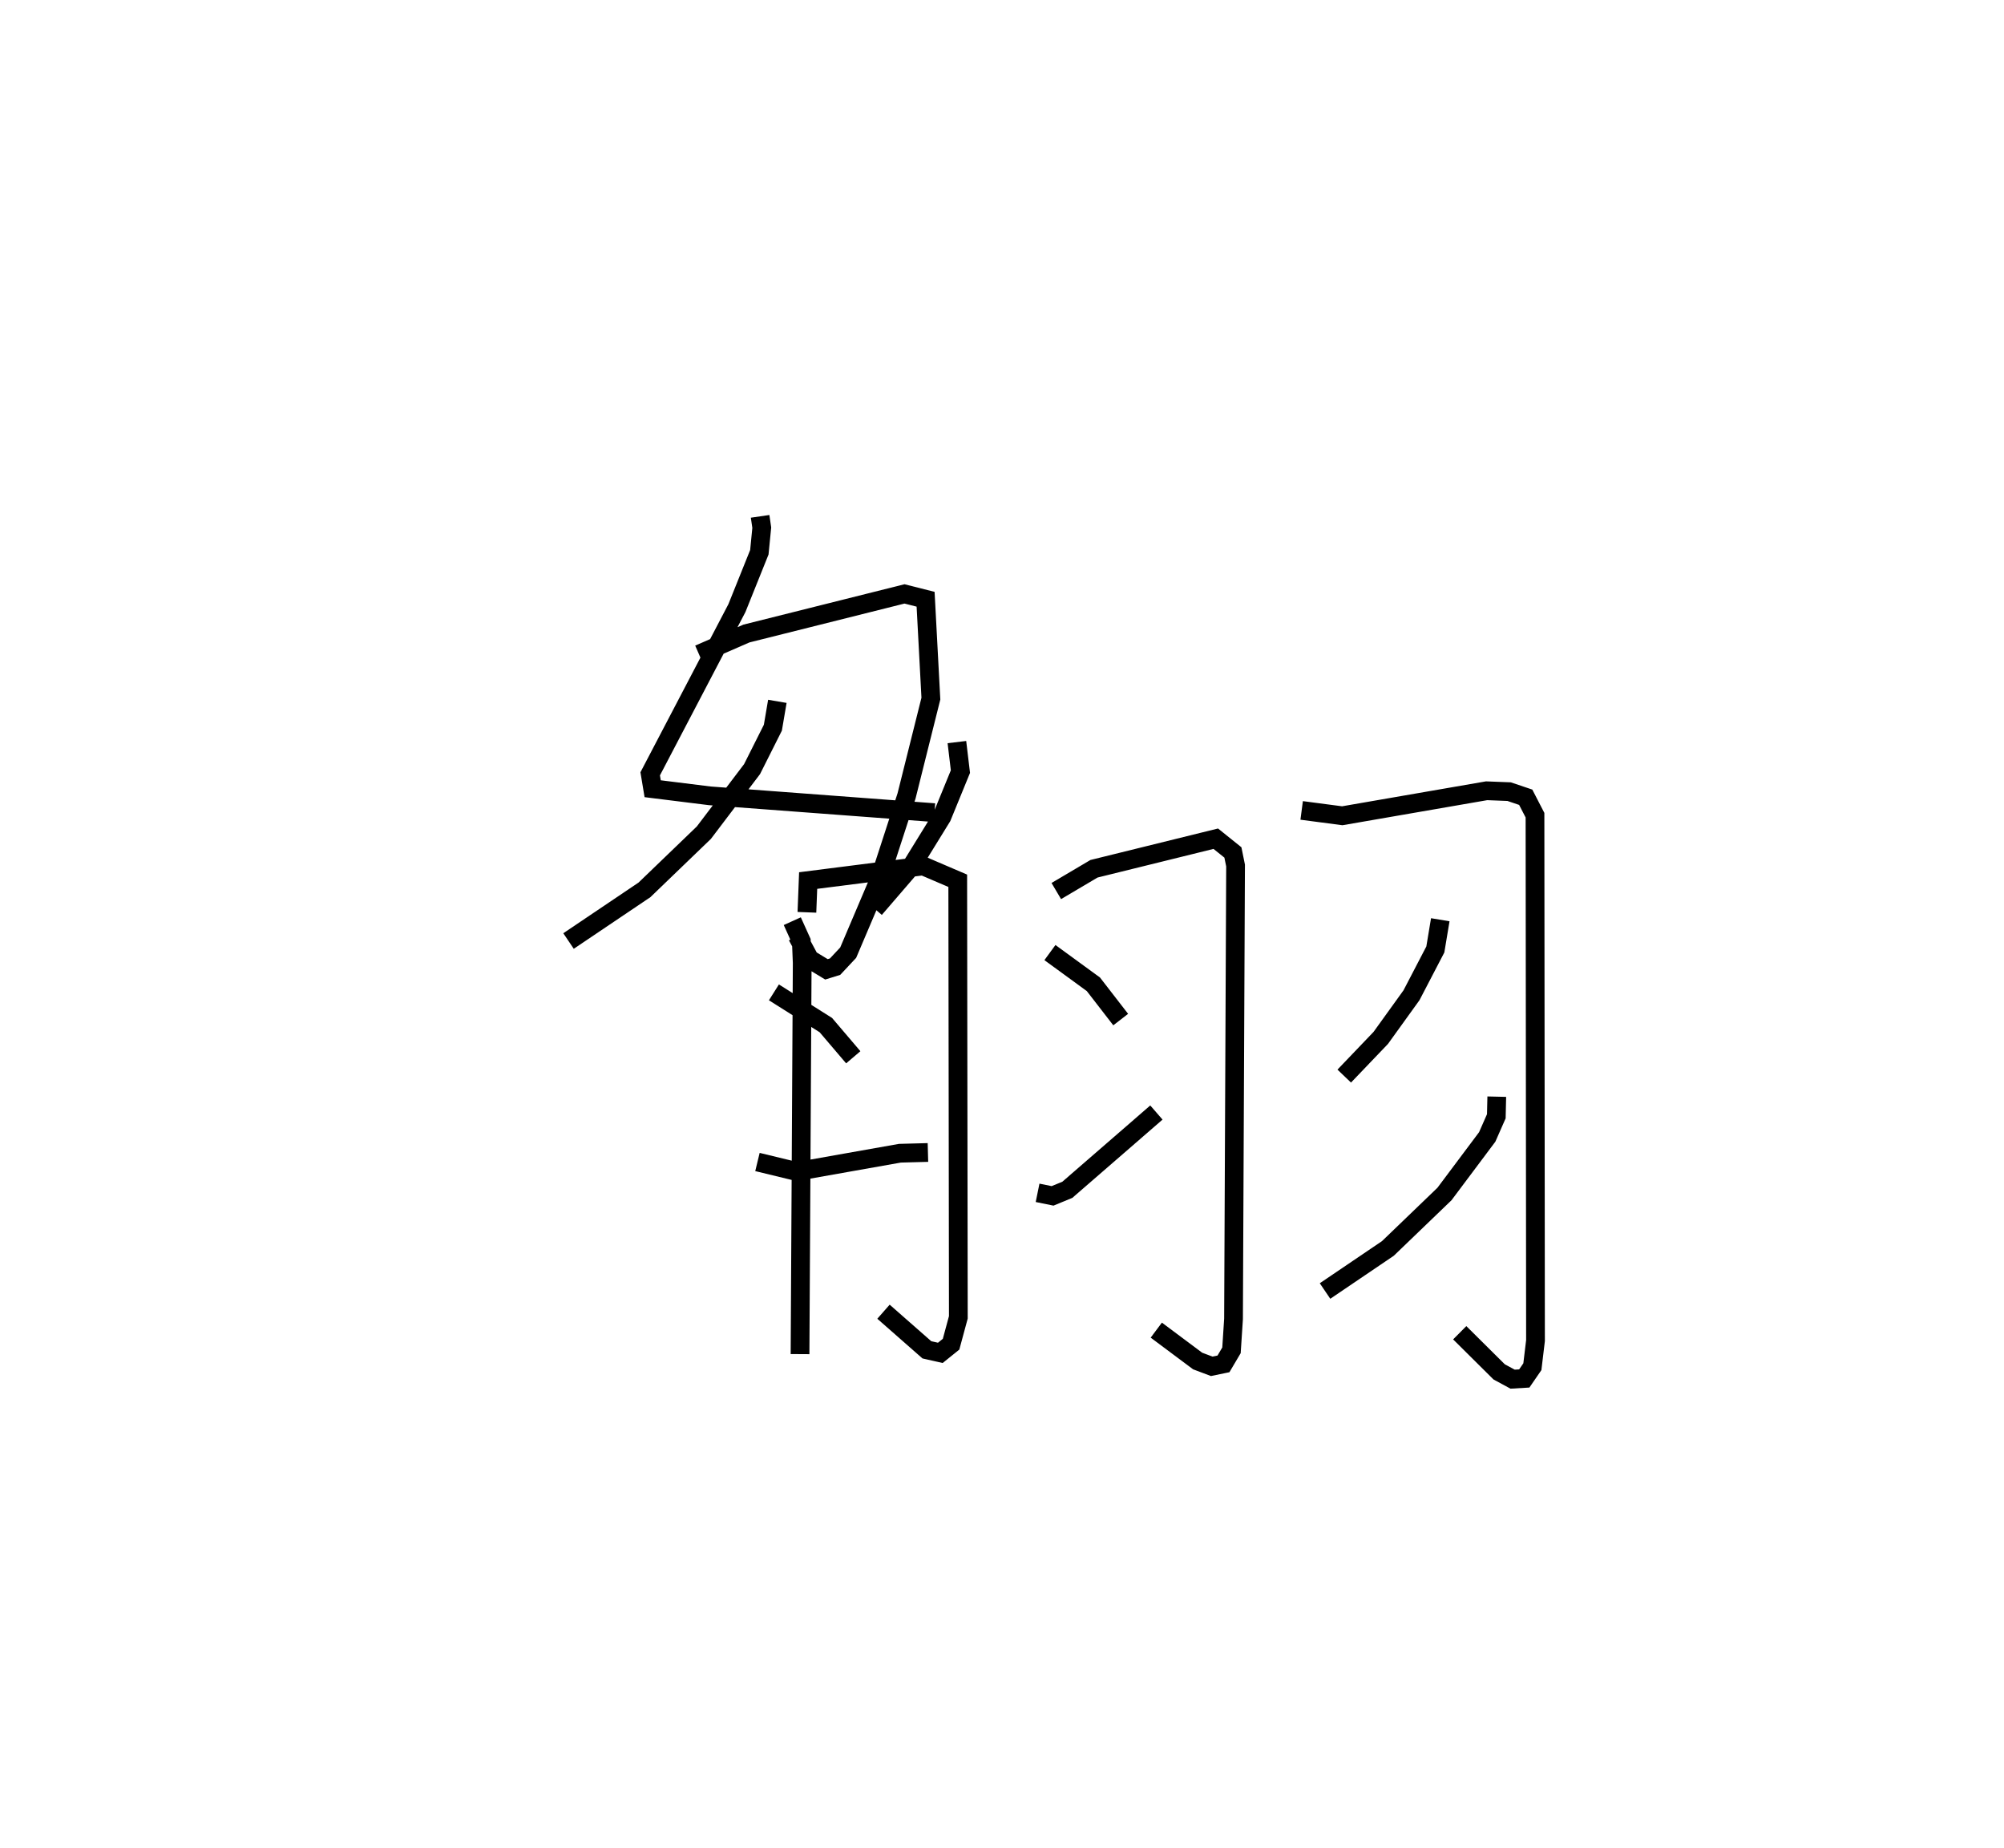 <?xml version="1.0" encoding="utf-8" ?>
<svg baseProfile="full" height="98.598" version="1.1" width="106.958" xmlns="http://www.w3.org/2000/svg" xmlns:ev="http://www.w3.org/2001/xml-events" xmlns:xlink="http://www.w3.org/1999/xlink"><defs /><rect fill="white" height="98.598" width="106.958" x="0" y="0" /><path d="M25,25 m0.0,0.0 m15.569,2.554 l0.088,0.604 -0.129,1.312 l-1.198,2.982 -4.628,8.842 l0.132,0.795 3.048,0.379 l11.993,0.898 m-12.571,-8.456 l2.535,-1.103 8.436,-2.114 l1.126,0.285 0.282,5.303 l-1.298,5.19 -1.437,4.421 l-1.679,3.946 -0.699,0.746 l-0.46,0.143 -0.895,-0.543 l-0.667,-1.24 m-1.059,-12.518 l-0.239,1.406 -1.111,2.211 l-2.572,3.391 -3.169,3.051 l-4.054,2.731 m20.728,-10.616 l0.188,1.575 -0.988,2.414 l-1.619,2.625 -1.967,2.283 m-4.4,0.66 l0.483,1.069 0.047,1.162 l-0.116,20.872 m0.367,-23.576 l0.066,-1.695 6.136,-0.78 l1.848,0.792 0.032,23.296 l-0.388,1.434 -0.573,0.462 l-0.718,-0.162 -2.316,-2.034 m-5.848,-17.041 l2.772,1.747 1.463,1.717 m-5.114,5.588 l2.097,0.508 5.506,-0.976 l1.496,-0.04 m6.851,-13.951 l2.012,-1.189 6.5,-1.604 l0.914,0.734 0.142,0.697 l-0.109,24.197 -0.109,1.673 l-0.428,0.724 -0.627,0.13 l-0.751,-0.283 -2.207,-1.648 m-5.677,-20.148 l2.32,1.693 1.457,1.883 m-4.436,9.245 l0.8,0.163 0.789,-0.325 l4.753,-4.123 m7.753,-16.121 l2.167,0.285 7.704,-1.334 l1.202,0.047 0.885,0.299 l0.495,0.958 0.027,28.036 l-0.167,1.394 -0.432,0.628 l-0.623,0.037 -0.718,-0.389 l-2.104,-2.088 m-1.038,-22.039 l-0.264,1.586 -1.273,2.444 l-1.64,2.276 -1.949,2.037 m8.141,1.098 l-0.024,1.046 -0.486,1.103 l-2.281,3.045 -3.02,2.905 l-3.355,2.272 " fill="none" stroke="black" stroke-width="1" /></svg>